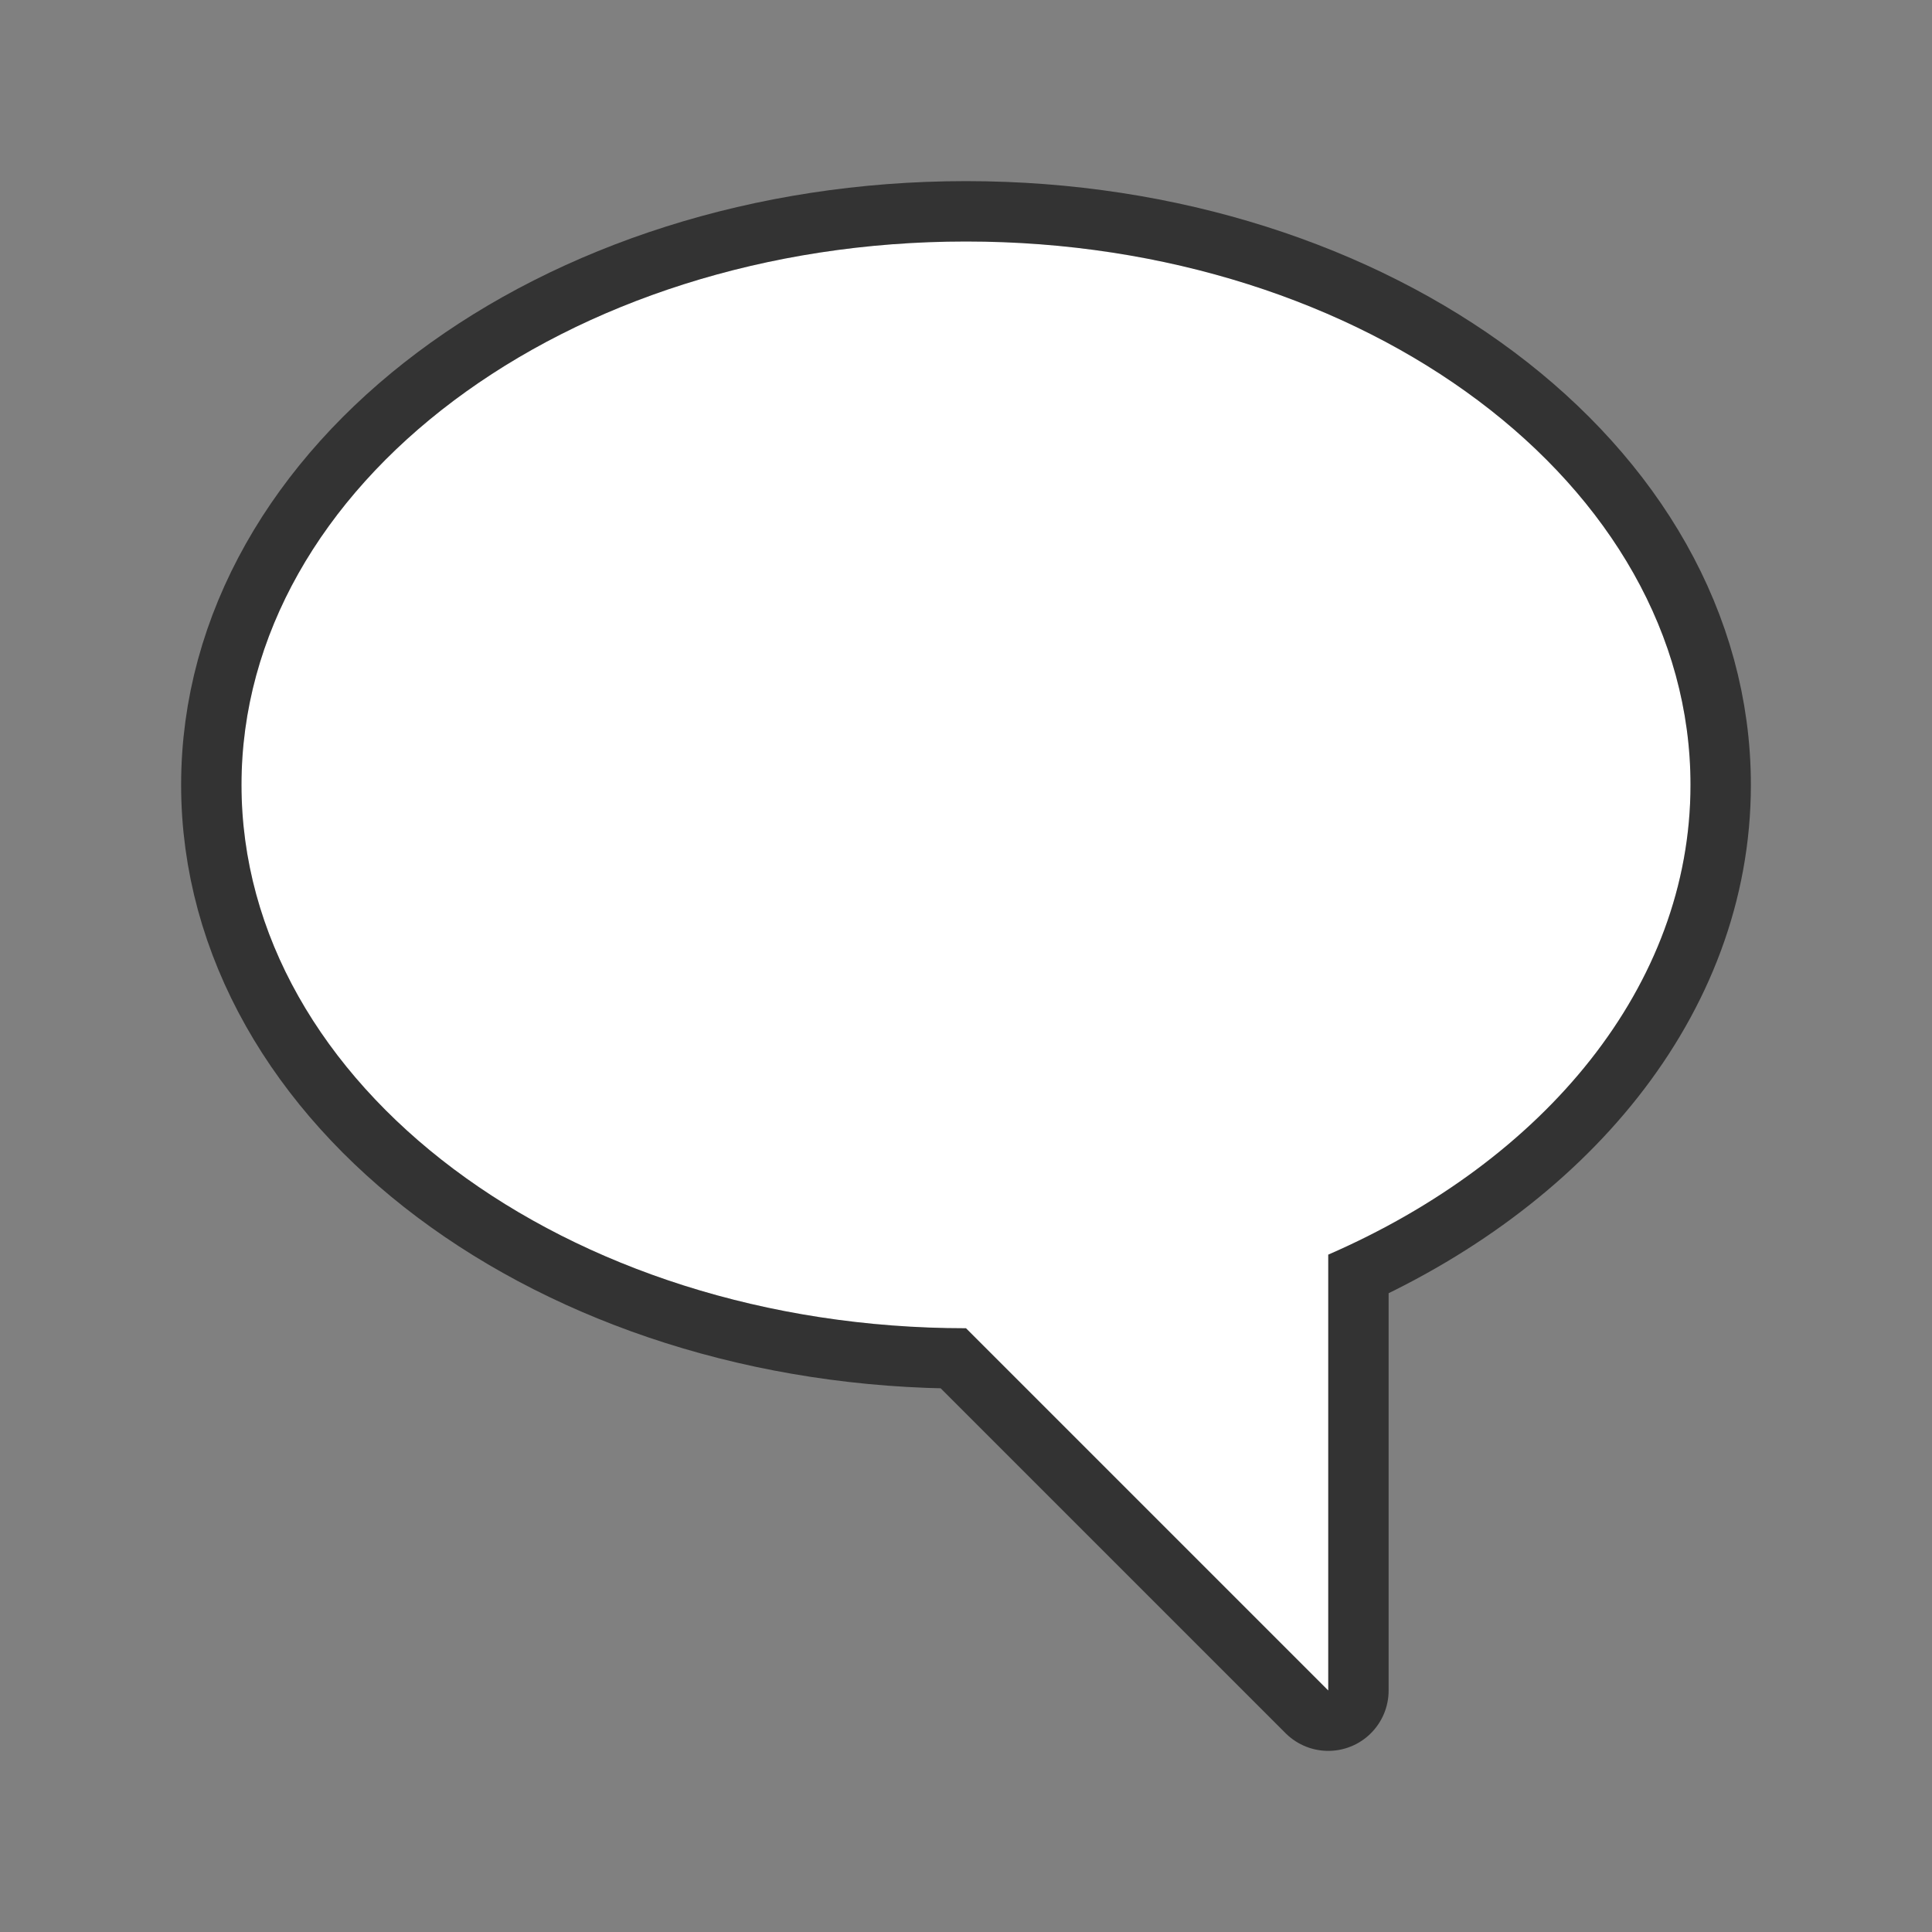 <svg xmlns="http://www.w3.org/2000/svg" viewBox="0 0 32 32"><rect x="0" y="0" width="32" height="32" fill="#808080" stroke="none"/><path d="M16 4C9.373 4 4 8.03 4 13s5.373 9 12 9l6 6v-7.219c3.58-1.557 6-4.453 6-7.781 0-4.97-5.373-9-12-9z" stroke="#000" opacity=".6" stroke-width="2" stroke-linejoin="round"/><path d="M16 4C9.373 4 4 8.03 4 13s5.373 9 12 9l6 6v-7.219c3.58-1.557 6-4.453 6-7.781 0-4.97-5.373-9-12-9z" fill="#fff"/></svg>